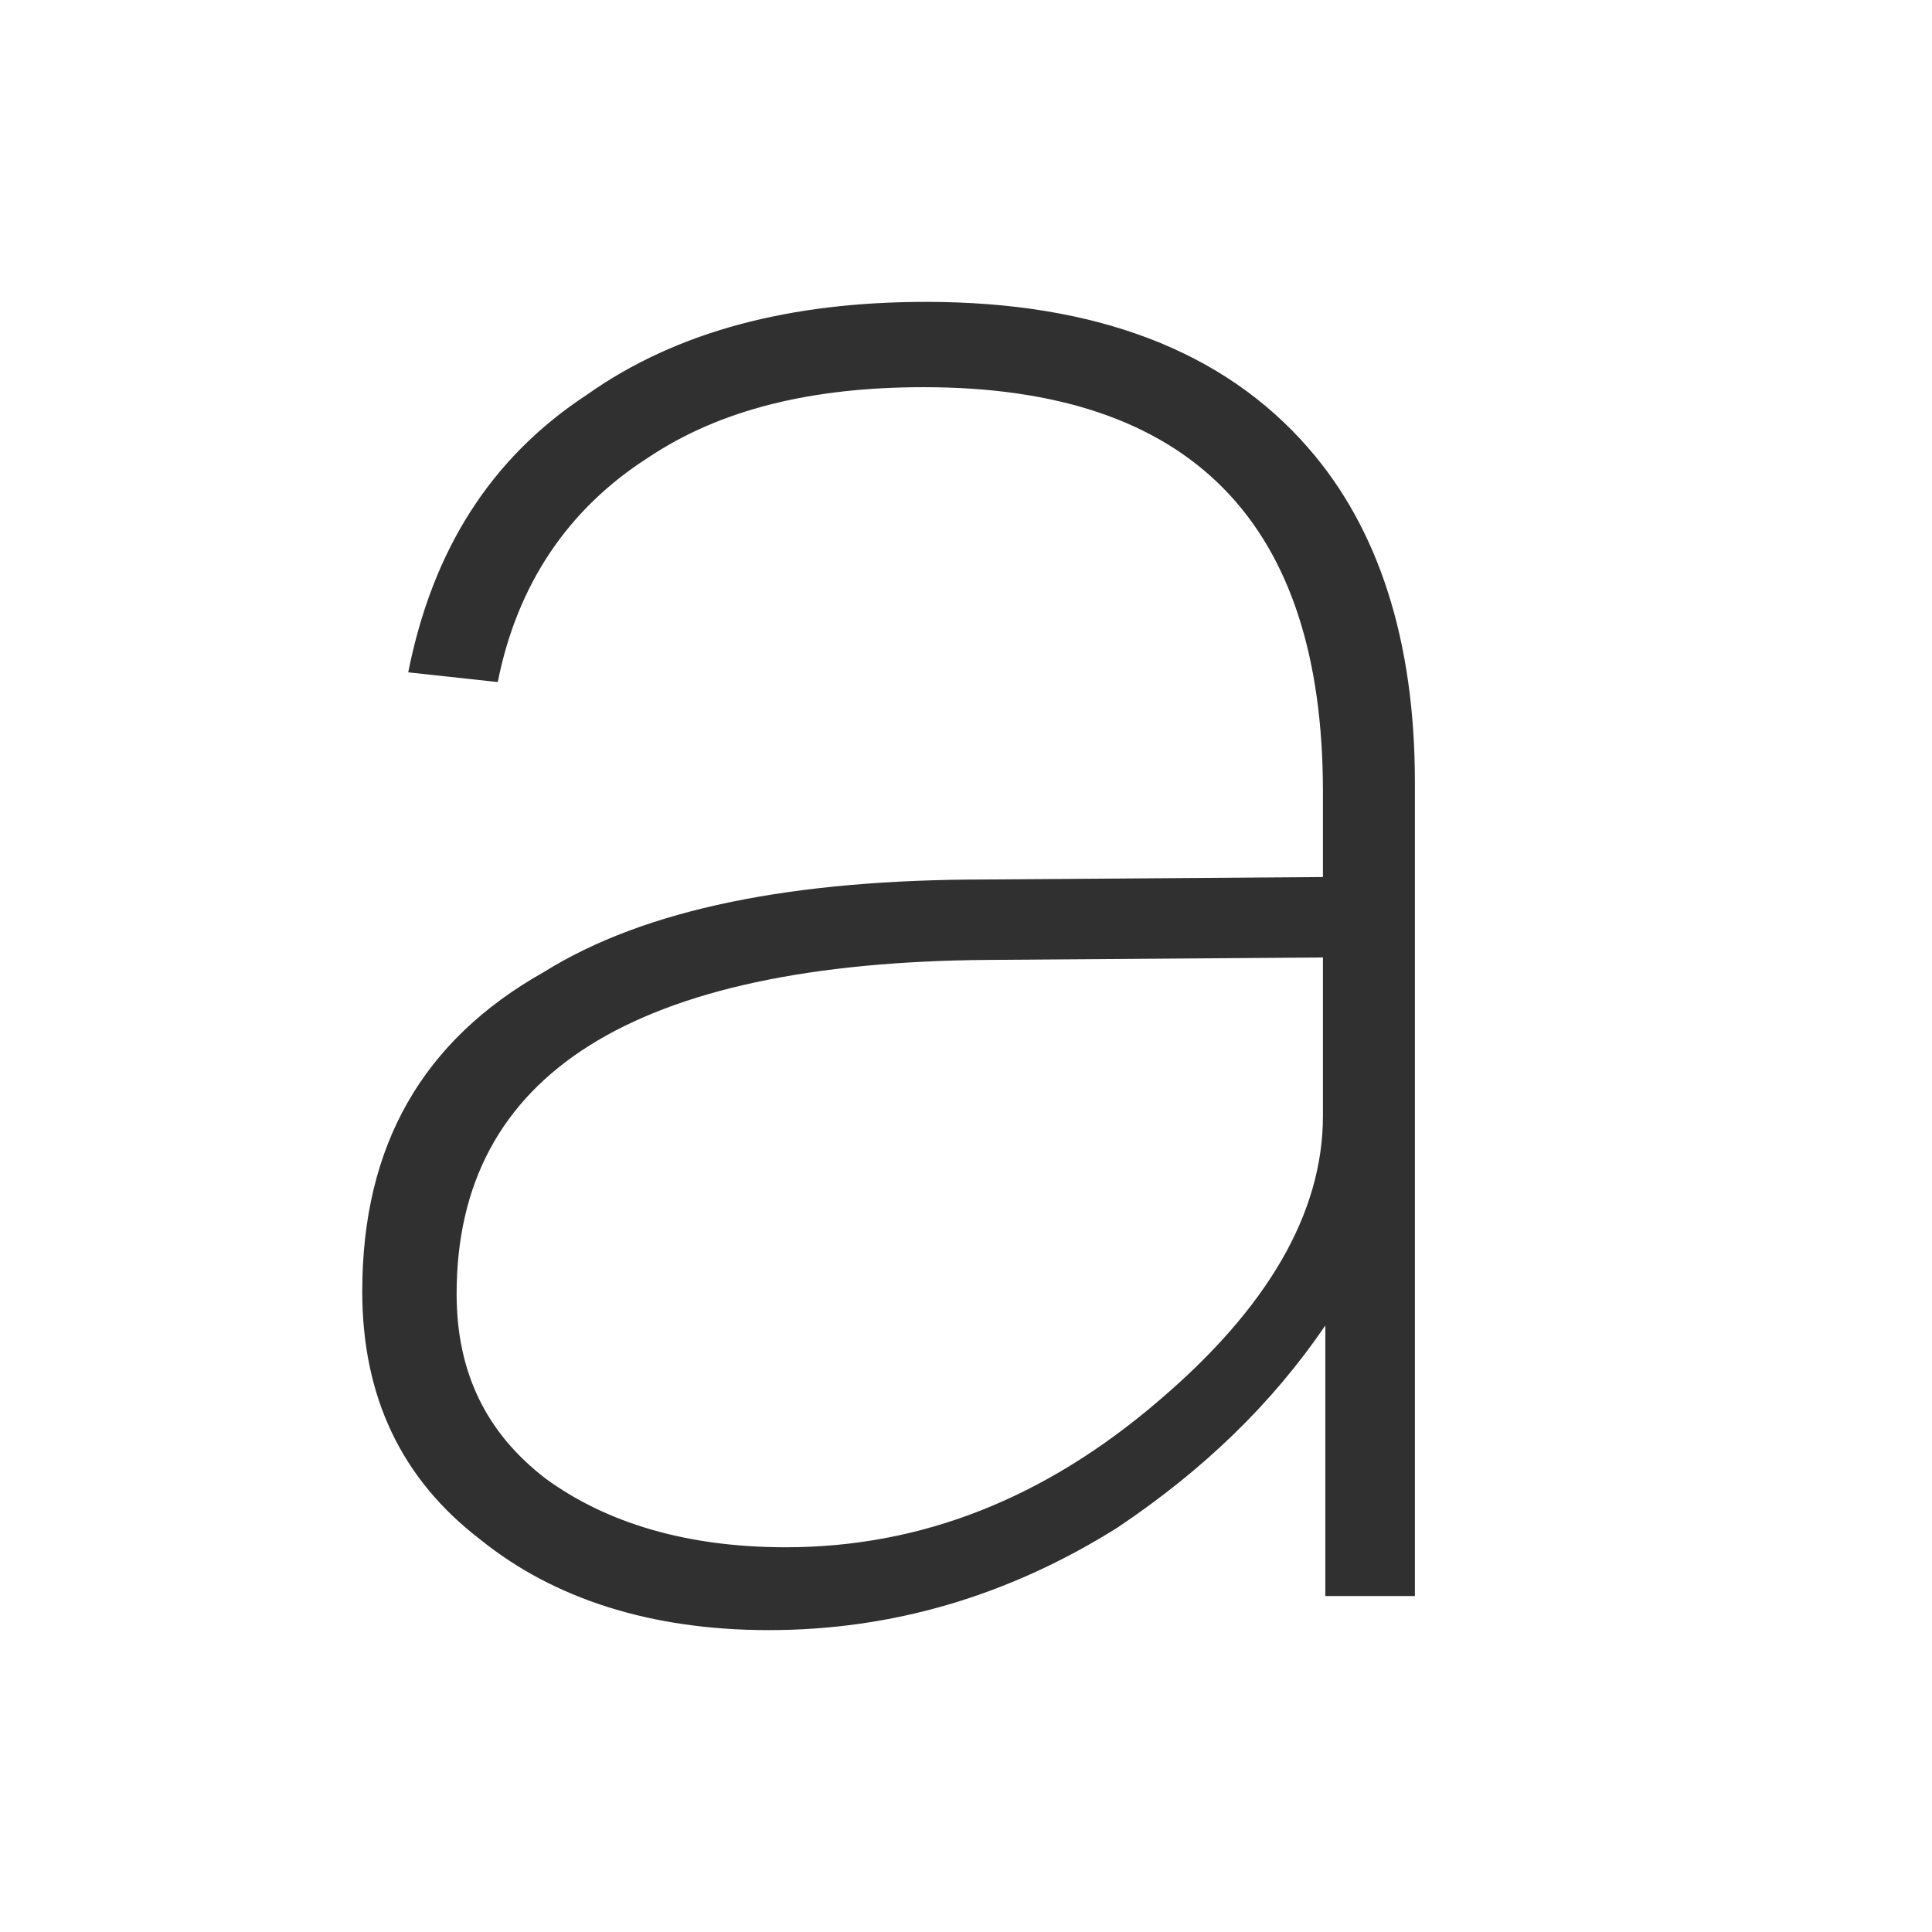 <svg xmlns="http://www.w3.org/2000/svg" width="64" height="64" viewBox="0 0 64 64">
  <path fill-opacity=".9" fill-rule="evenodd" d="M30.677,10 C26.188,10 22.421,10.969 19.455,13.068 C16.248,15.167 14.325,18.235 13.523,22.272 L16.489,22.594 C17.13,19.365 18.814,16.862 21.459,15.167 C23.864,13.552 26.91,12.826 30.597,12.826 C39.415,12.826 43.824,17.266 43.824,26.228 L43.824,29.053 L32.681,29.134 C26.269,29.134 21.379,30.103 18.012,32.202 C14.004,34.462 12,37.934 12,42.778 C12,46.25 13.283,48.994 15.928,51.013 C18.333,52.95 21.539,54 25.467,54 C29.555,54 33.403,52.87 37.01,50.609 C39.896,48.672 42.14,46.492 43.904,43.908 L43.904,52.87 L46.87,52.87 L46.87,25.905 C46.87,21.222 45.667,17.508 43.343,14.844 C40.537,11.615 36.289,10 30.677,10 L30.677,10 Z M43.824,31.717 L43.824,36.965 C43.824,40.194 41.98,43.343 38.373,46.411 C34.605,49.64 30.517,51.255 26.028,51.255 C22.741,51.255 20.096,50.448 18.092,48.994 C16.088,47.461 15.126,45.442 15.126,42.859 C15.126,35.593 20.978,31.879 32.762,31.798 L43.824,31.717 Z" opacity=".9"/>
</svg>
